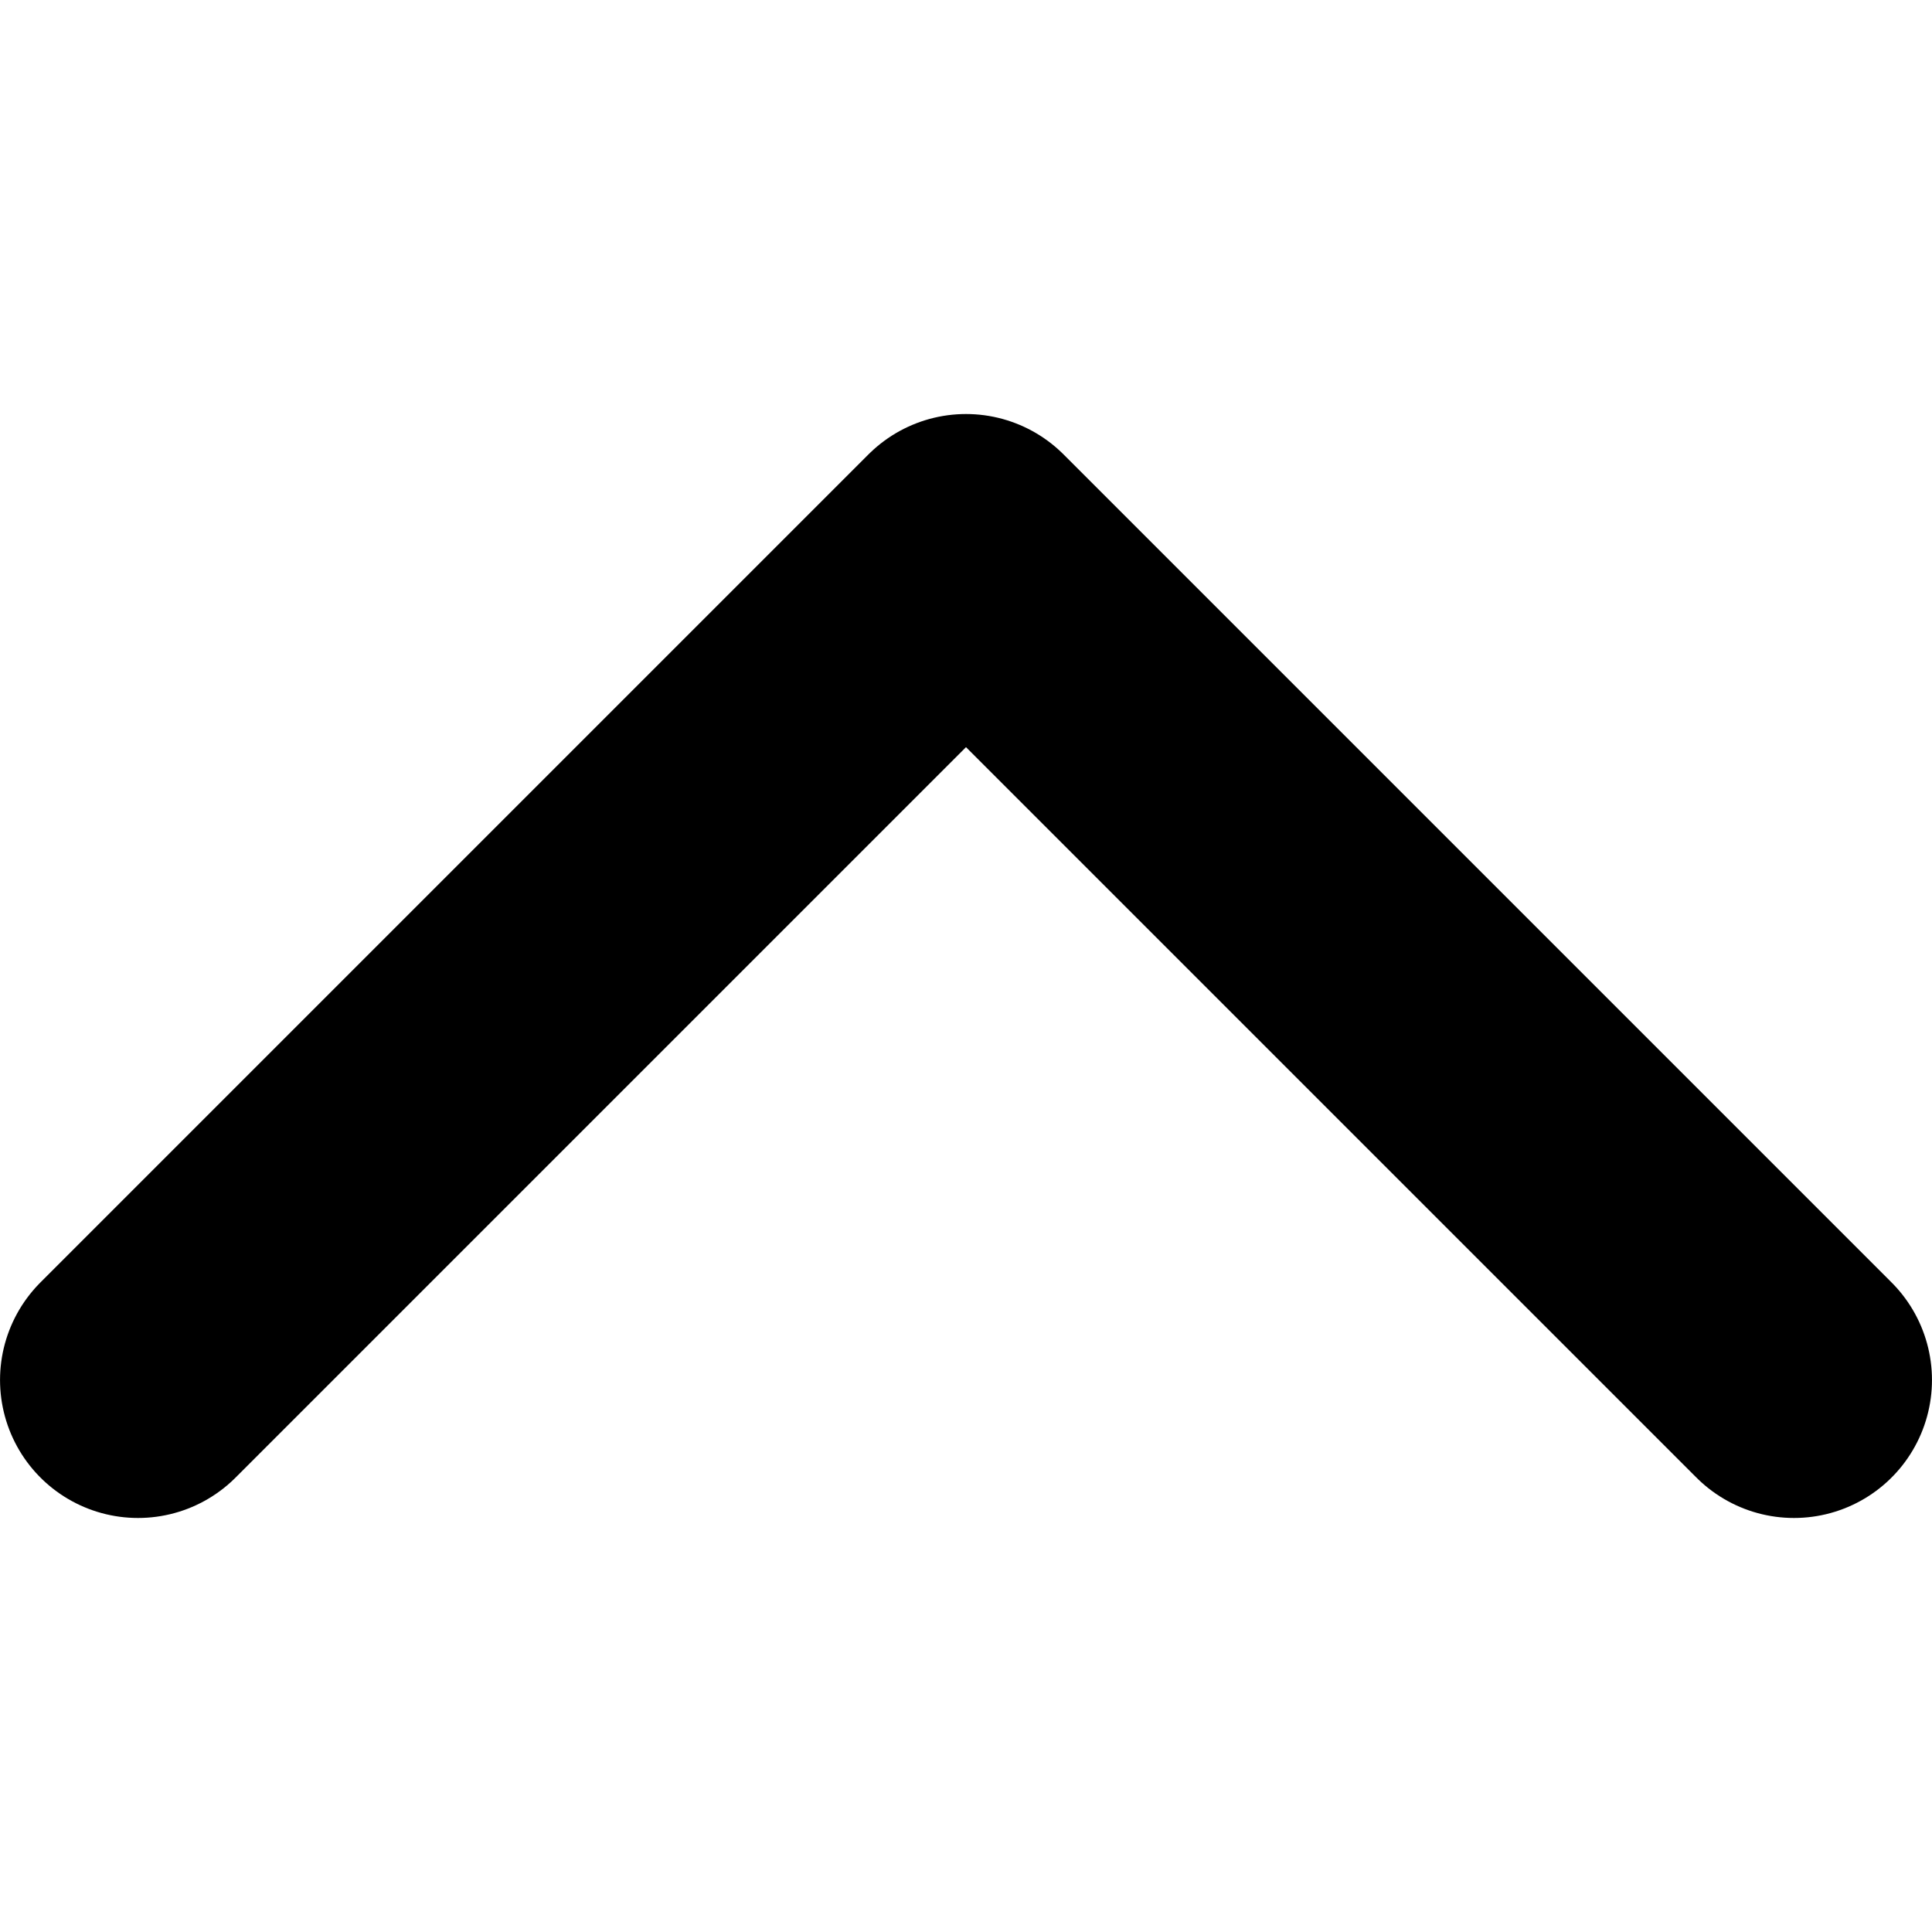 <!-- Generated by IcoMoon.io -->
<svg version="1.1" xmlns="http://www.w3.org/2000/svg" width="32" height="32" viewBox="0 0 32 32">
<title>arrow-up</title>
<path fill="none" stroke-linejoin="round" stroke-linecap="round" stroke-miterlimit="4" stroke-width="4.571" stroke="currentColor" d="M2.286 22.857l13.714-13.714 13.714 13.714"></path>
</svg>
